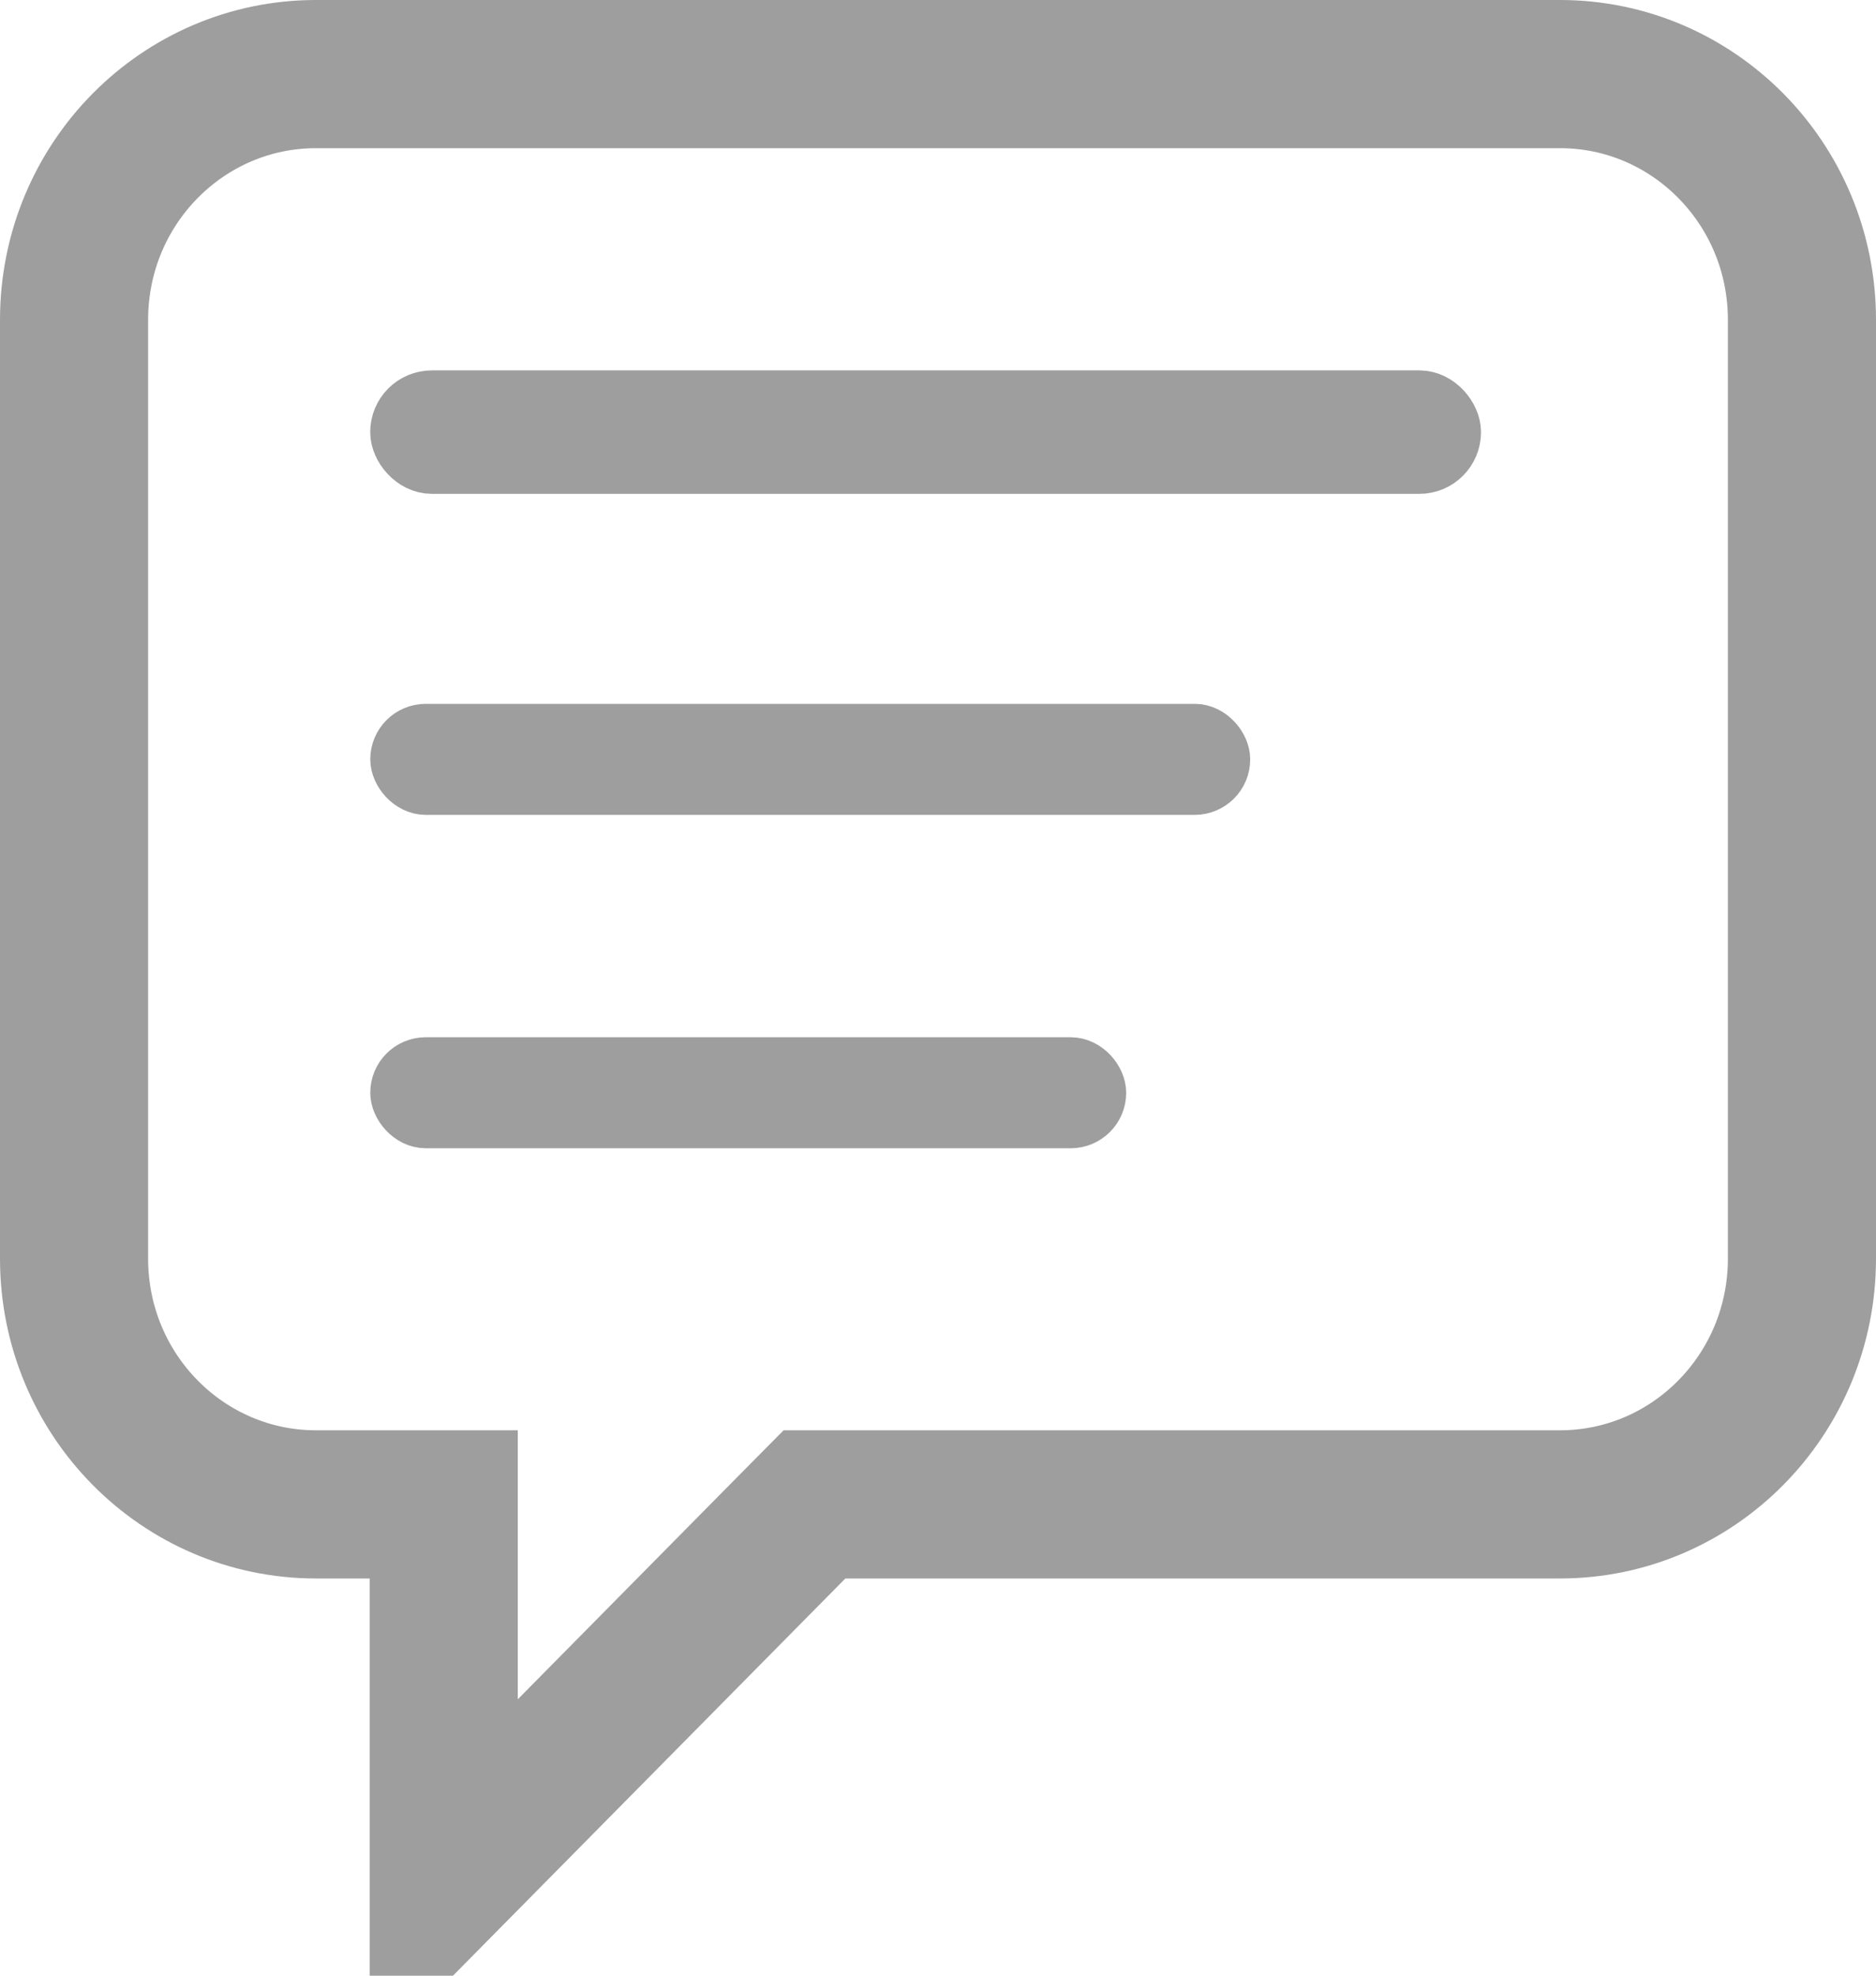 <svg width="19" height="20" viewBox="0 0 19 20" fill="none" xmlns="http://www.w3.org/2000/svg">
<path d="M4.494 15.979V15.229H3.744H3.2C1.855 15.229 0.75 14.124 0.75 12.74V3.239C0.75 1.855 1.855 0.75 3.2 0.75H15.8C17.145 0.75 18.25 1.855 18.25 3.239V12.74C18.25 14.124 17.145 15.229 15.8 15.229H8.562H8.249L8.028 15.452L4.494 19.028V15.979Z" stroke="#9E9E9E" stroke-width="1.5"/>
<rect x="4.062" y="4.062" width="10.625" height="0.625" rx="0.312" stroke="#9E9E9E" stroke-width="0.625"/>
<rect x="4.031" y="7.406" width="8.35" height="0.562" rx="0.281" stroke="#9E9E9E" stroke-width="0.562"/>
<rect x="4.031" y="10.781" width="7.094" height="0.562" rx="0.281" stroke="#9E9E9E" stroke-width="0.562"/>
</svg>
